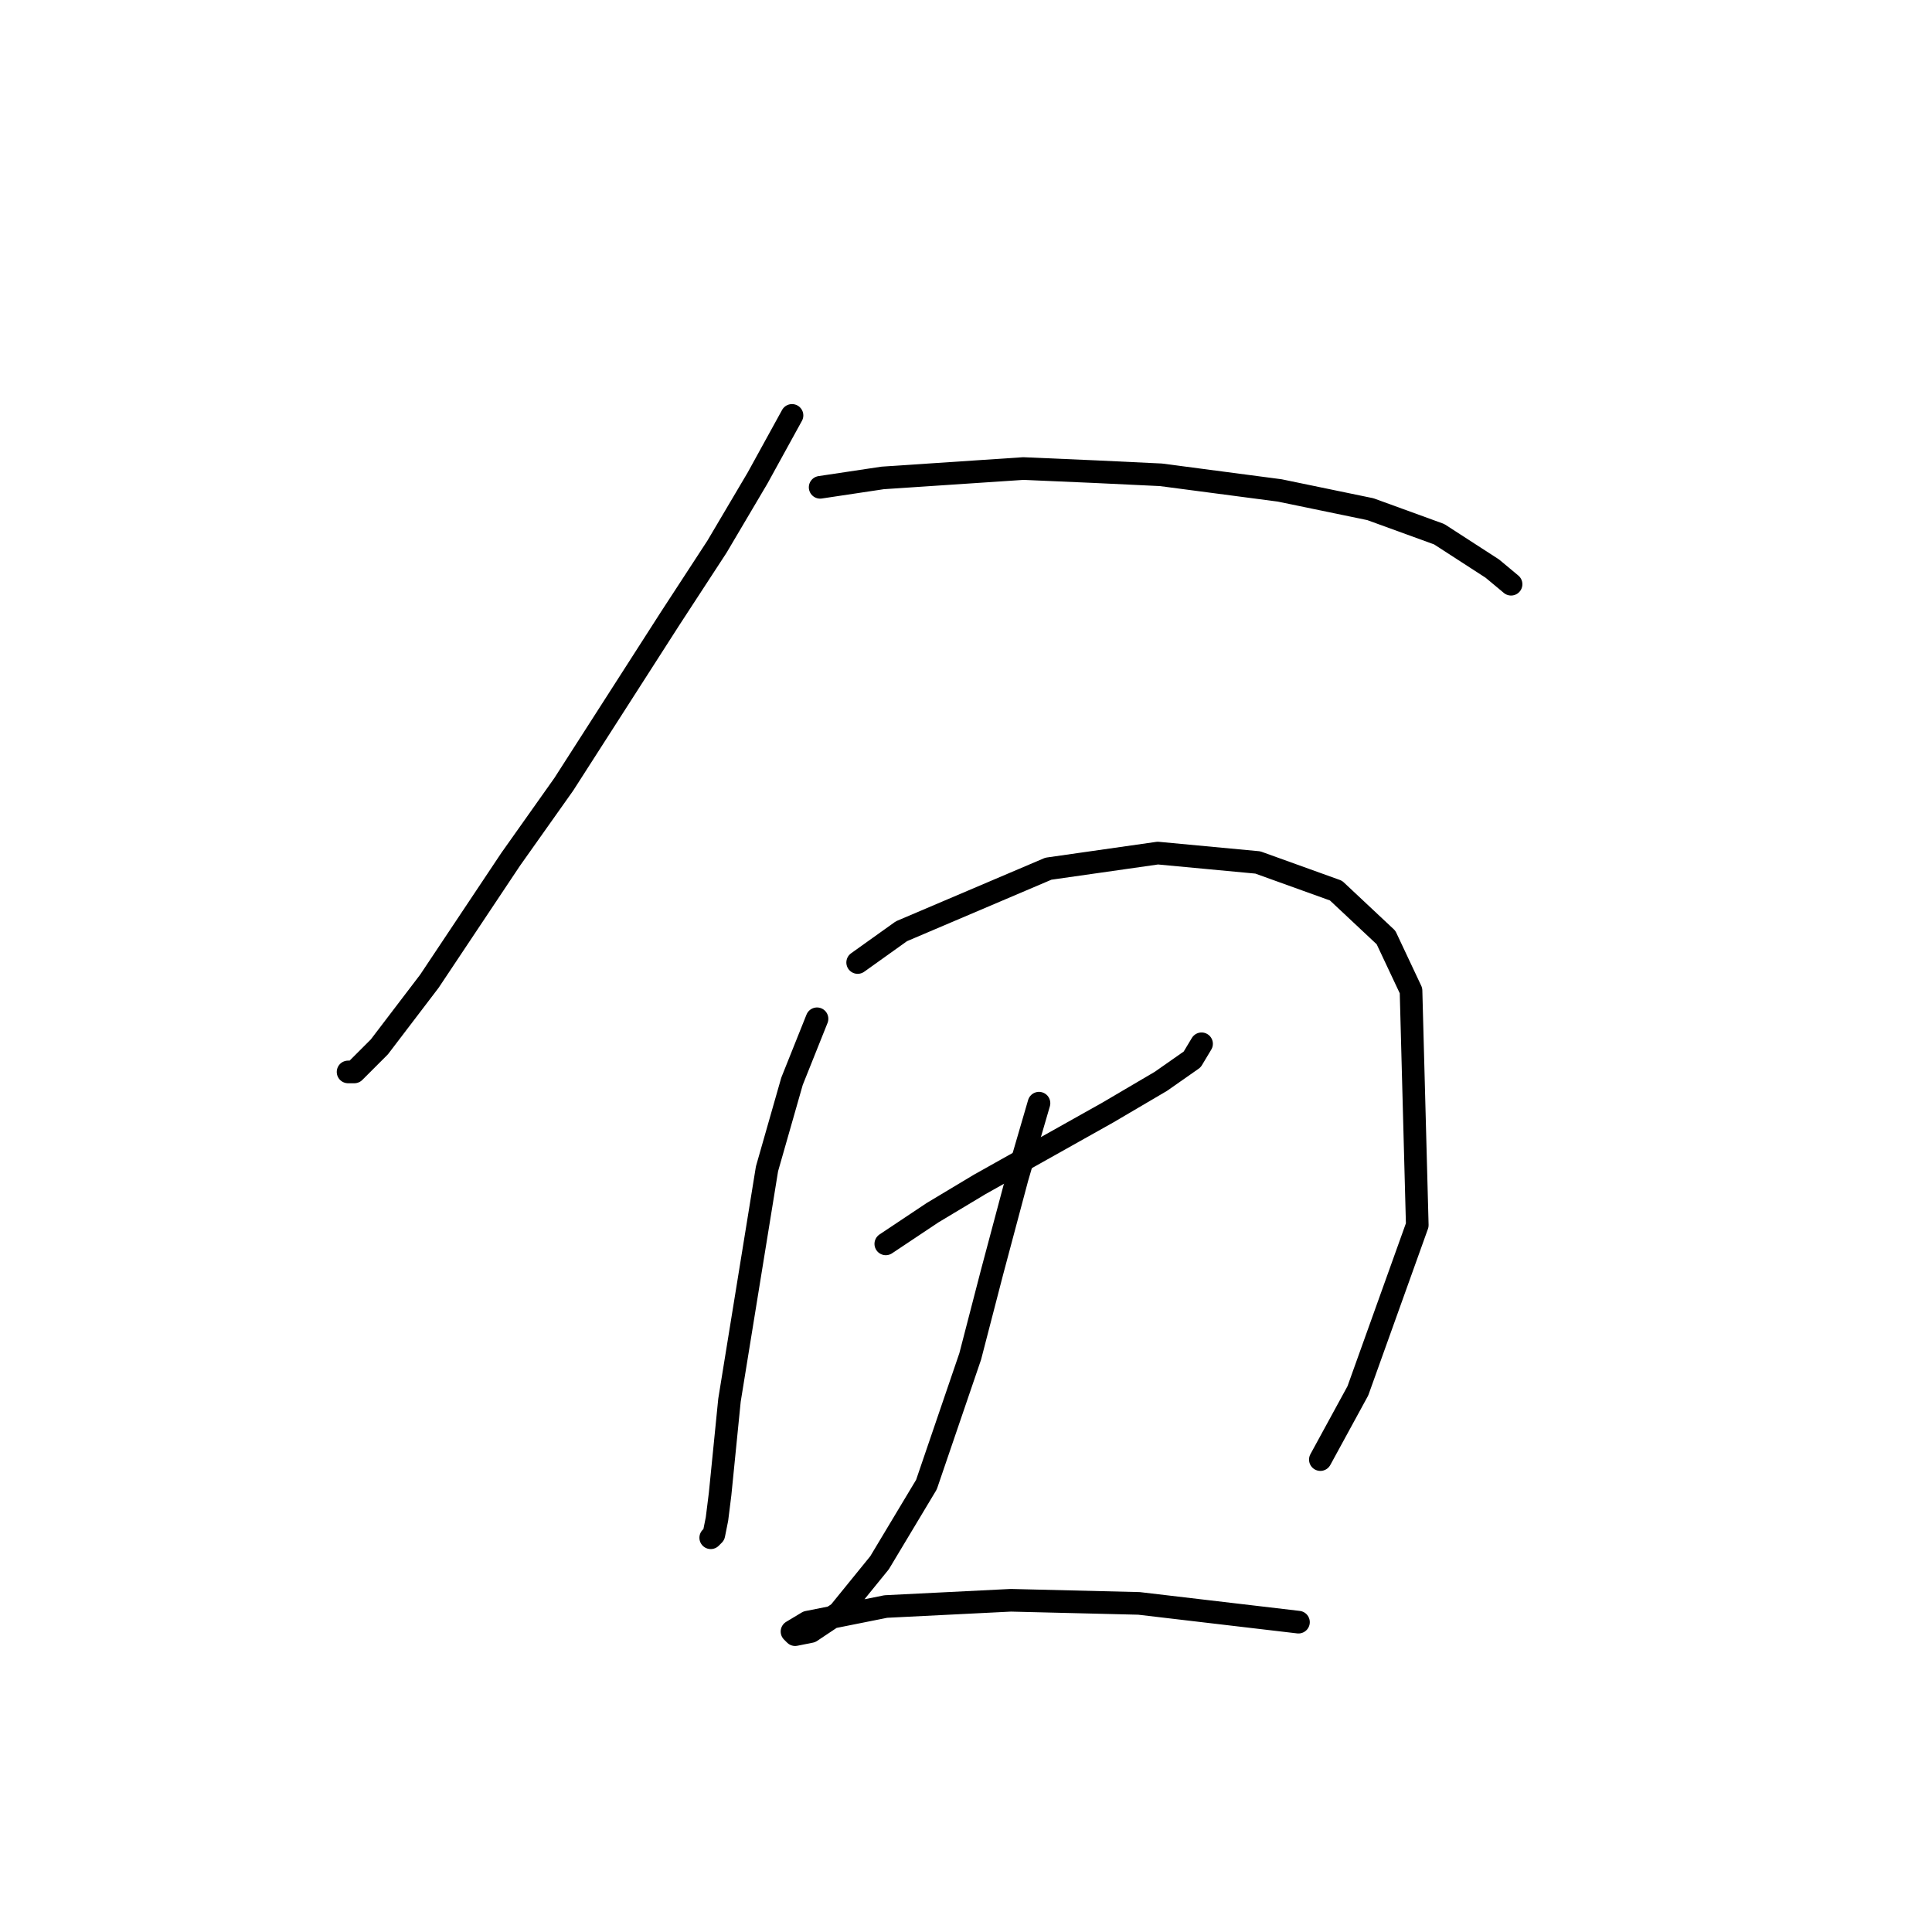 <?xml version="1.0" standalone="no"?>
    <svg width="256" height="256" xmlns="http://www.w3.org/2000/svg" version="1.1">
    <polyline stroke="black" stroke-width="3" stroke-linecap="round" fill="transparent" stroke-linejoin="round" points="104.945 55.043 100.389 63.328 95.003 72.441 88.789 81.969 74.705 103.925 67.663 113.867 56.892 130.023 50.264 138.722 46.95 142.036 46.121 142.036 46.121 142.036 " />
        <polyline stroke="black" stroke-width="3" stroke-linecap="round" fill="transparent" stroke-linejoin="round" points="108.674 64.571 116.959 63.328 135.6 62.085 145.128 62.499 153.827 62.914 169.569 64.985 181.582 67.47 190.696 70.784 197.738 75.341 200.224 77.412 200.224 77.412 " />
        <polyline stroke="black" stroke-width="3" stroke-linecap="round" fill="transparent" stroke-linejoin="round" points="108.259 134.994 104.945 143.279 101.631 154.878 96.66 185.533 95.418 197.96 95.003 201.274 94.589 203.345 94.175 203.76 94.175 203.76 " />
        <polyline stroke="black" stroke-width="3" stroke-linecap="round" fill="transparent" stroke-linejoin="round" points="113.645 127.537 119.444 123.395 138.914 115.109 153.413 113.038 166.669 114.281 177.025 118.009 183.653 124.223 186.967 131.265 187.796 162.334 179.925 184.29 174.954 193.403 174.954 193.403 " />
        <polyline stroke="black" stroke-width="3" stroke-linecap="round" fill="transparent" stroke-linejoin="round" points="117.373 164.82 123.587 160.677 129.801 156.949 146.785 147.421 153.827 143.279 157.97 140.379 159.213 138.308 159.213 138.308 " />
        <polyline stroke="black" stroke-width="3" stroke-linecap="round" fill="transparent" stroke-linejoin="round" points="137.671 146.178 134.772 156.121 131.458 168.548 128.558 179.733 122.758 196.717 116.544 207.074 111.159 213.702 107.431 216.187 105.36 216.601 104.945 216.187 107.017 214.944 117.373 212.873 133.943 212.045 150.927 212.459 172.054 214.944 172.054 214.944 " />
        </svg>